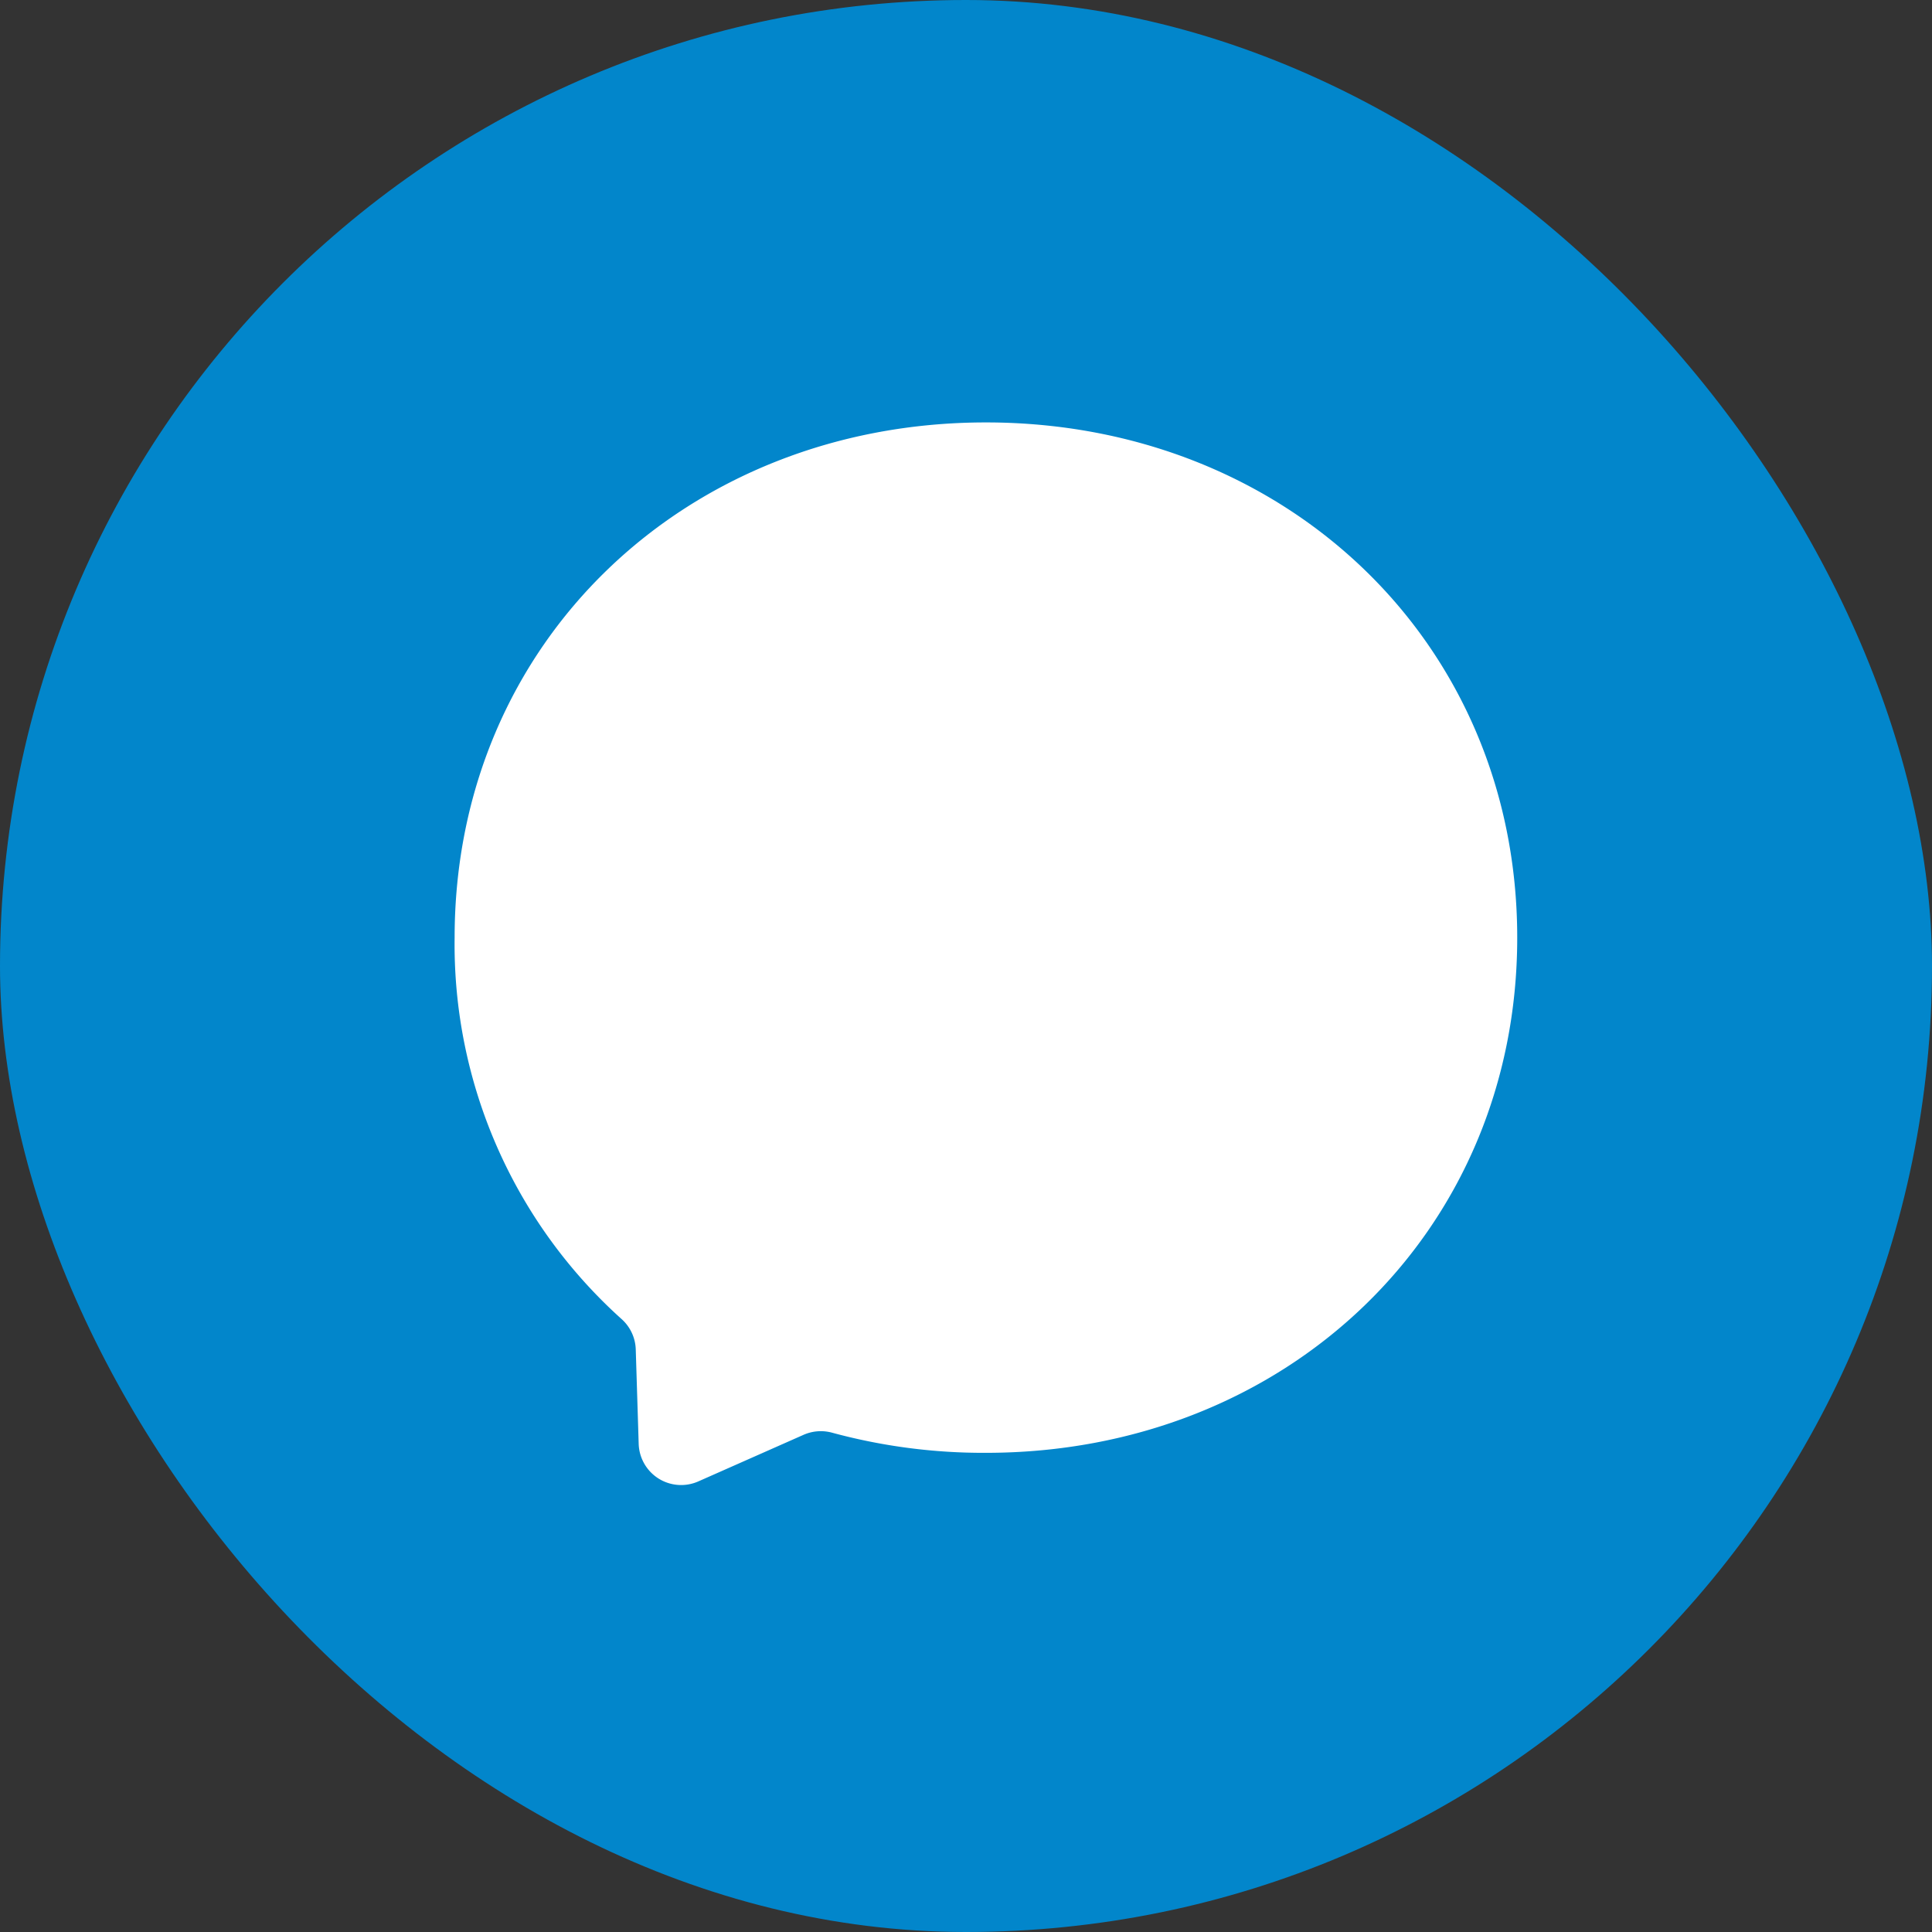 <svg xmlns="http://www.w3.org/2000/svg" width="48" height="48" viewBox="0 0 48 48">
  <rect x="0" y="0" width="48" height="48" fill="#333333" stroke="none"/>
  <g id="Group_7" data-name="Group 7" transform="translate(0 -128)">
    <g id="msg" transform="translate(0 128)">
      <rect id="Rectangle" width="48" height="48" rx="24" fill="#0286cb"/>
      <g id="Group" transform="translate(8.095 8.095)">
        <path id="Path" d="M0,0H32V32H0Z" fill="none"/>
        <path id="Shape" d="M5.065,26.238a1.057,1.057,0,0,1-.492-.861L4.5,23.027a1.055,1.055,0,0,0-.354-.752A12.515,12.515,0,0,1,0,12.8C0,5.448,5.765,0,13.2,0S26.4,5.448,26.4,12.8s-5.763,12.8-13.2,12.8A14.341,14.341,0,0,1,9.379,25.1a1.063,1.063,0,0,0-.706.051L6.055,26.31a1.056,1.056,0,0,1-.99-.072Z" transform="translate(3.2 2.4)" fill="#fff"/>
      </g>
    </g>
  </g>
</svg>
